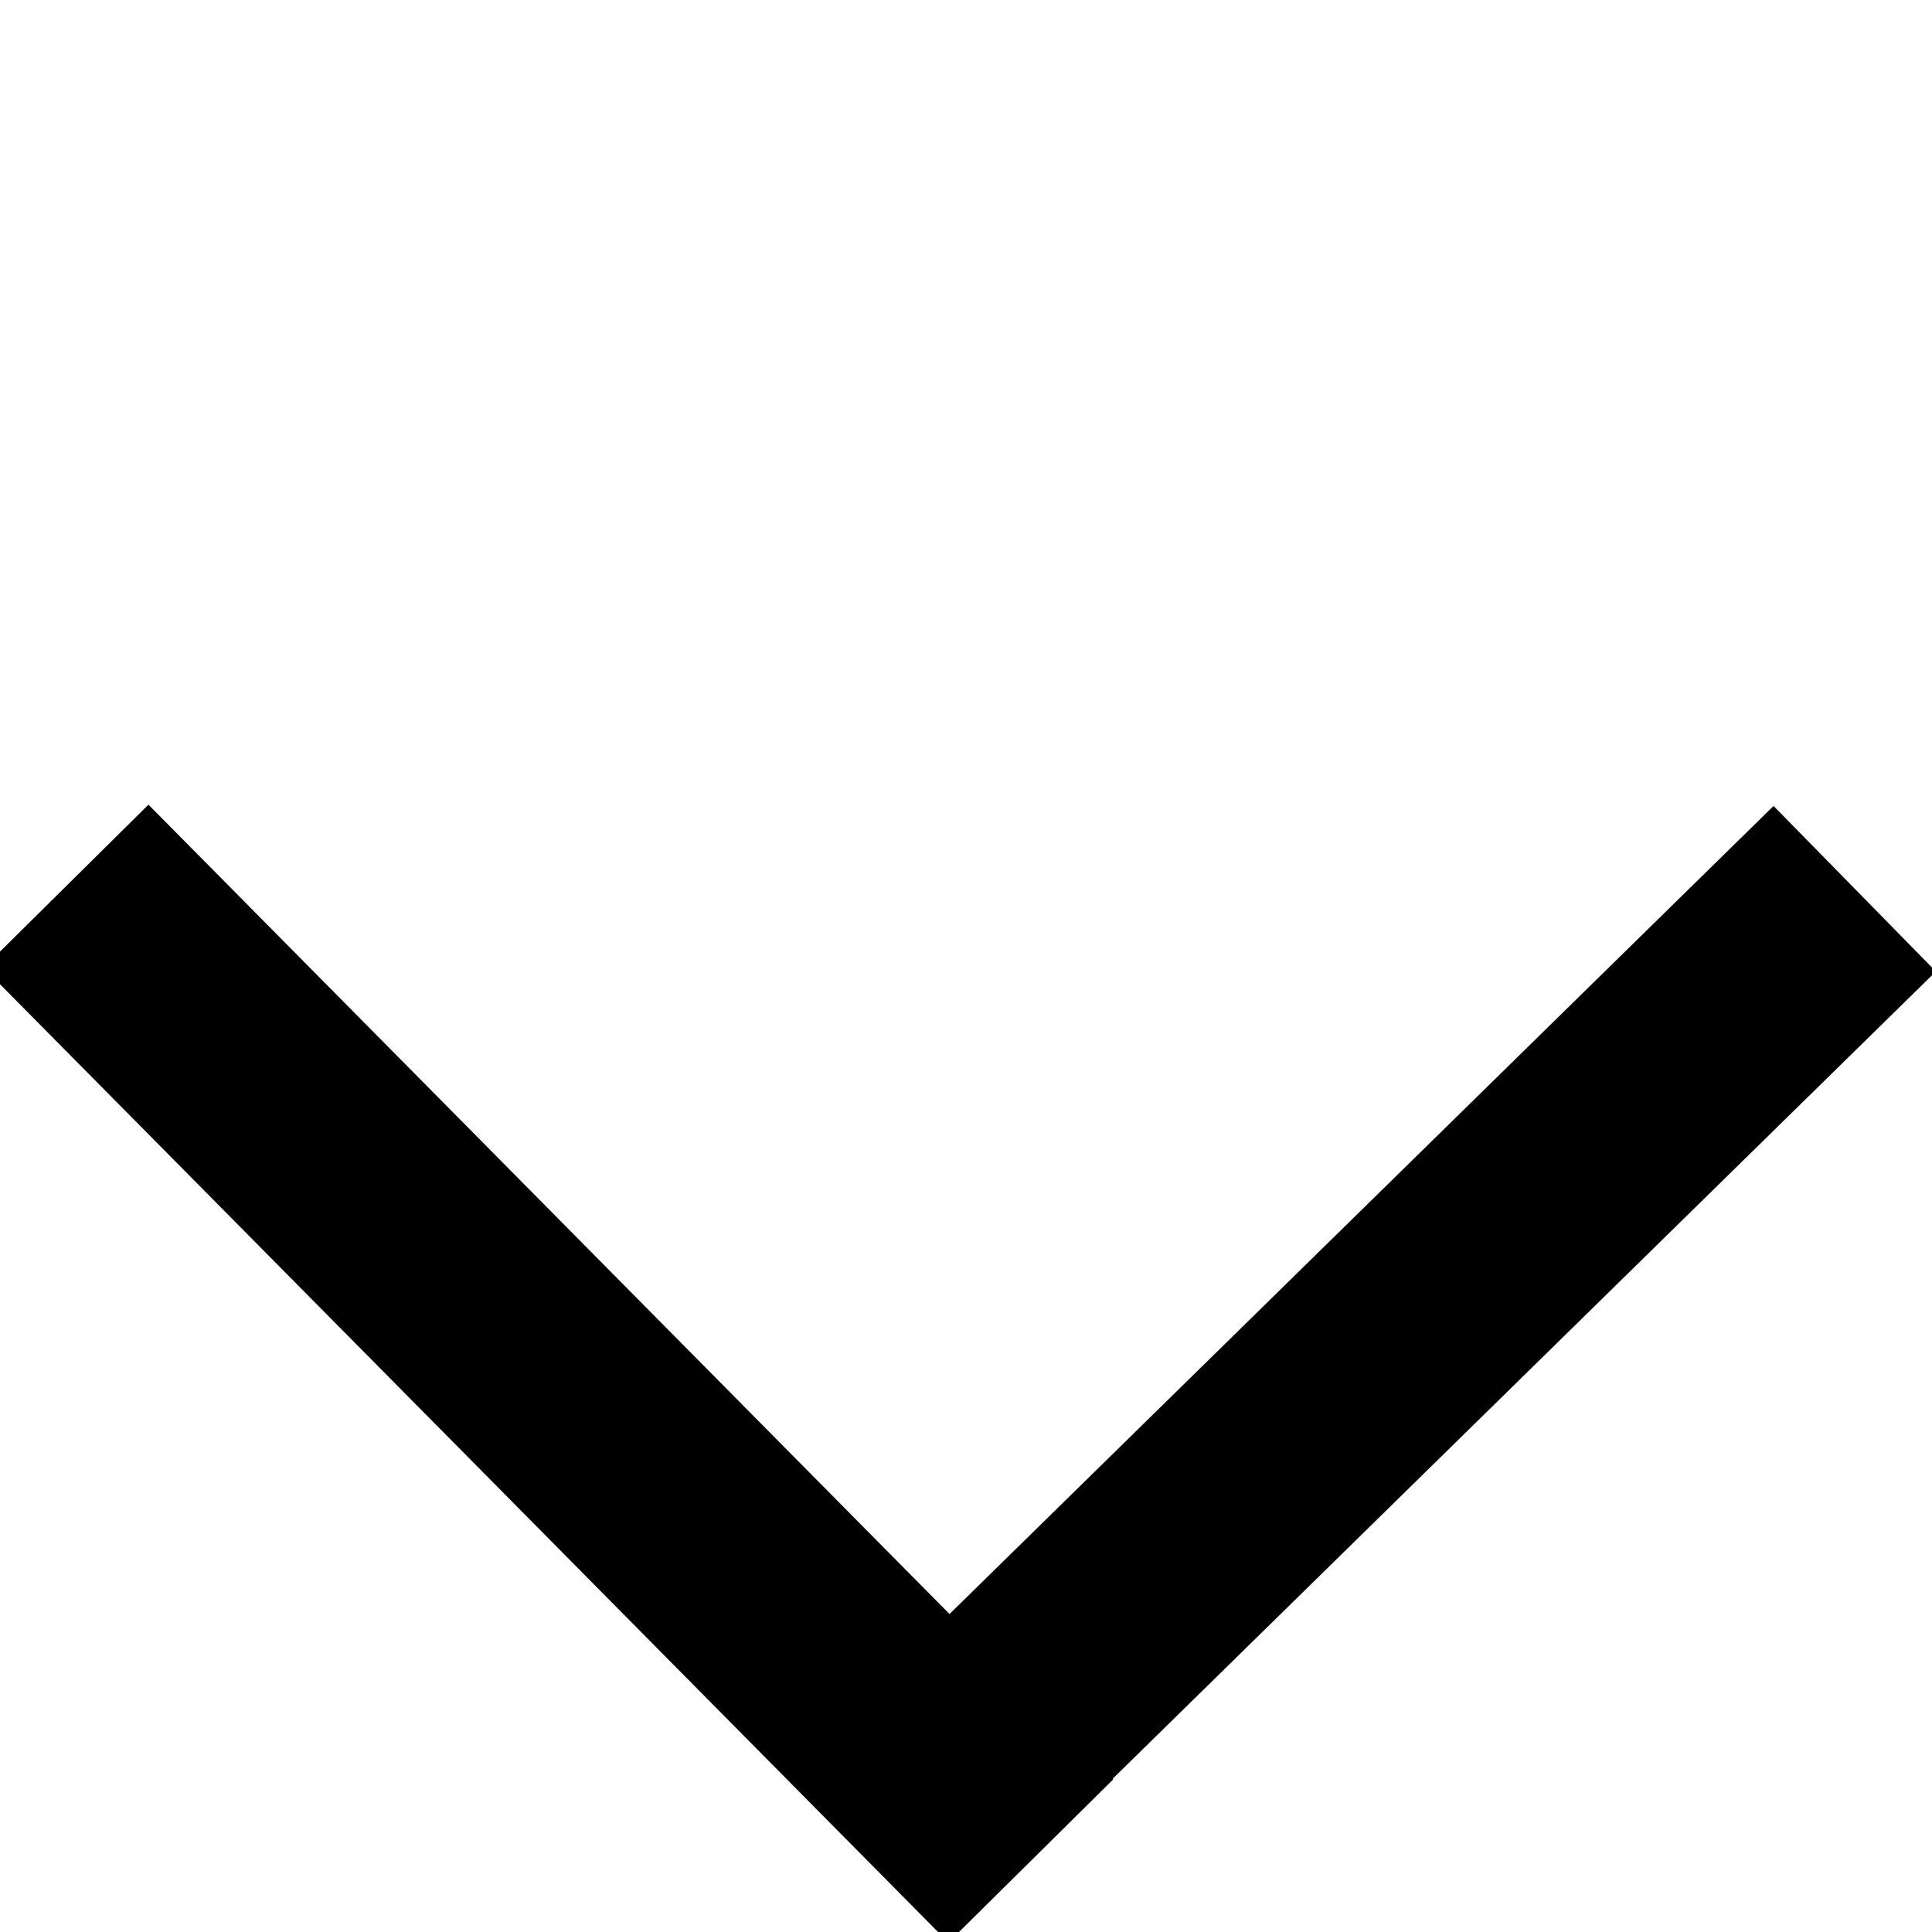 <svg width="50" height="50" xmlns="http://www.w3.org/2000/svg">

 <g>
  <title>Layer 1</title>
  <line stroke="#000" stroke-width="6" stroke-linecap="undefined" stroke-linejoin="undefined" id="svg_1" y2="231.5" x2="332.5" y1="164.5" x1="267.5" fill="none"/>
  <line stroke-linecap="undefined" stroke-linejoin="undefined" id="svg_6" y2="232" x2="329" y1="165" x1="395" stroke-width="6" stroke="#000" fill="none"/>
  <line stroke-linecap="undefined" stroke-linejoin="undefined" id="svg_8" y2="48.161" x2="26.677" y1="22.935" x1="1.71" stroke-width="6" stroke="#000" fill="none"/>
  <line stroke-linecap="undefined" stroke-linejoin="undefined" id="svg_12" y2="47.516" x2="23" y1="23" x1="48" stroke-width="6" stroke="#000" fill="none"/>
 </g>
</svg>
